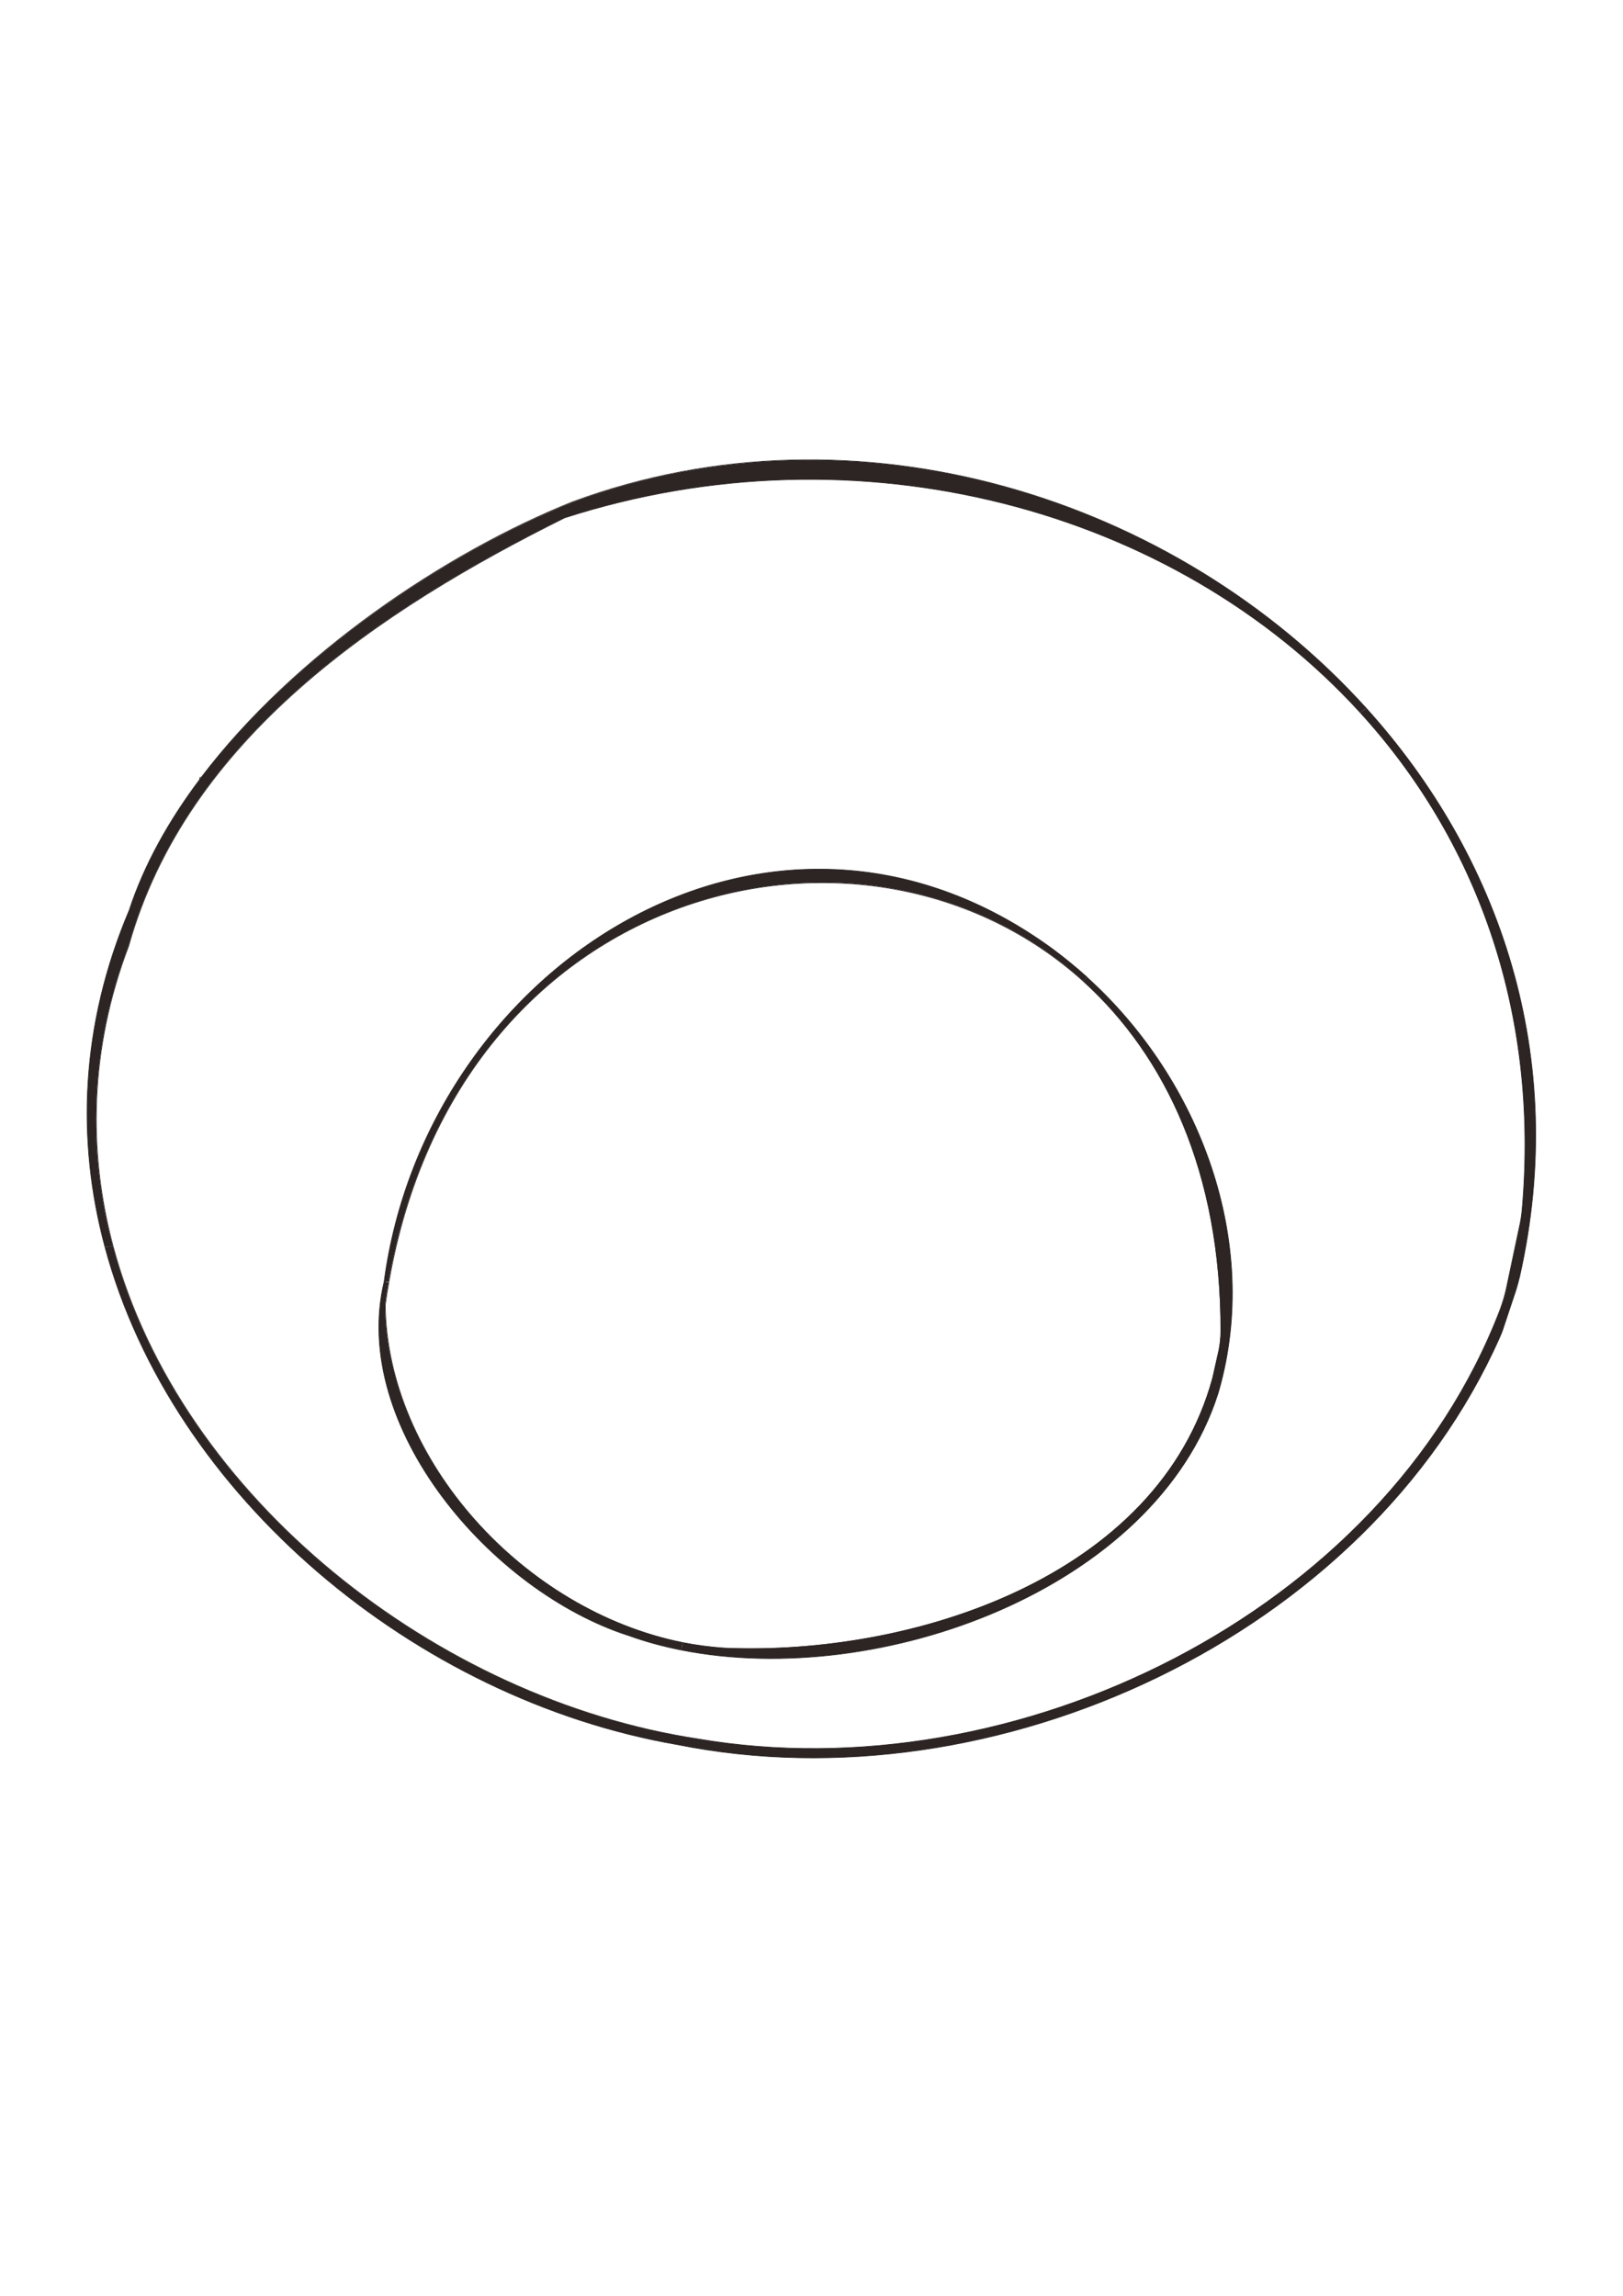<?xml version="1.0" encoding="utf-8"?>
<!-- Generator: Adobe Illustrator 25.3.1, SVG Export Plug-In . SVG Version: 6.00 Build 0)  -->
<svg version="1.1" id="Layer_1" xmlns="http://www.w3.org/2000/svg" xmlns:xlink="http://www.w3.org/1999/xlink" x="0px" y="0px"
	 viewBox="0 0 595.3 841.9" style="enable-background:new 0 0 595.3 841.9;" xml:space="preserve">
<style type="text/css">
	.st0{fill:#2C2523;}
	.st1{fill:none;stroke:#2C2523;stroke-width:0.25;stroke-miterlimit:10;}
</style>
<g id="XMLID_1_">
	<g>
		<path class="st0" d="M558.3,443.6c6.5-74-17.6-136.4-59.4-182.3l2.2-1.6c48.9,54.1,74.5,127.7,56.3,208.4
			c-0.4,1.7-0.9,3.4-1.4,5.1l-4.5,13.5c-0.4,1.3-0.9,2.6-1.5,3.9C501.3,600,365.2,663.2,248.5,639.8c-96-16.6-185.5-91.1-210-182.5
			l2.9-0.2c24.7,92.2,119,166.1,214.5,180.6c116.2,19.9,251.5-45.9,294.3-157.3c1-2.7,1.9-5.4,2.4-8.2l4.7-22.2
			C557.8,447.8,558.1,445.7,558.3,443.6z"/>
		<path class="st0" d="M210.2,184.1c104.5-38.6,221.3-1.4,290.9,75.6l-2.2,1.6c-68.4-75-184.3-106-291.9-71.4
			c-67.9,33.7-138.6,81-159.9,157c-14.4,37.9-15,75.4-5.7,110.2l-2.9,0.2c-10.5-39.1-9-81.3,8.9-123.5c5.4-16.5,14.4-32.7,25.9-48
			c0.2,0,0.4-0.2,0.5-0.7C108,240.2,163.4,202.8,210.2,184.1z"/>
		<path class="st0" d="M141.2,478.5c0.7,56.7,50.5,112,109.2,123.8l-0.5,2.8c-6.6-1.3-12.9-3-19-5.2
			C180.2,583.8,128.2,523,140.9,470l1.6,0.3C142,473,141.6,475.7,141.2,478.5z"/>
		<path class="st0" d="M398.7,358.4c41.5,37.5,63.7,97,48.5,151.1l-0.5,1.7c-22.9,71.4-123.8,108.4-196.8,93.9l0.5-2.8
			c5,1,10,1.7,15.1,2c69,3,159.2-25.8,179.2-99l2.2-9.8c0.6-2.4,0.8-4.9,0.8-7.5c0.1-58.1-20.2-100.9-50.4-128.2L398.7,358.4z"/>
		<path class="st0" d="M140.9,470c15.4-115.9,141.8-197.7,245.3-121.9c4.4,3.2,8.6,6.6,12.6,10.2l-1.4,1.5
			c-79.9-72.4-229.3-36.4-254.9,110.4L140.9,470z"/>
	</g>
	<g>
		<path class="st1" d="M501.1,259.7c48.9,54.1,74.5,127.7,56.3,208.4c-0.4,1.7-0.9,3.4-1.4,5.1l-4.5,13.5c-0.4,1.3-0.9,2.6-1.5,3.9
			C501.3,600,365.2,663.2,248.5,639.8c-96-16.6-185.5-91.1-210-182.5c-10.5-39.1-9-81.3,8.9-123.5c5.4-16.5,14.4-32.7,25.9-48
			c0.2-0.2,0.3-0.5,0.5-0.7c34.1-45,89.5-82.4,136.3-101.1C314.7,145.4,431.5,182.7,501.1,259.7z"/>
		<path class="st1" d="M498.9,261.3c41.9,45.9,65.9,108.3,59.4,182.3c-0.2,2.1-0.5,4.2-1,6.3l-4.7,22.2c-0.6,2.8-1.4,5.5-2.4,8.2
			C507.5,591.8,372.2,657.6,256,637.7c-95.5-14.5-189.8-88.4-214.5-180.6c-9.3-34.9-8.7-72.4,5.7-110.2c21.3-76,92-123.2,159.9-157
			C314.6,155.3,430.5,186.3,498.9,261.3z"/>
		<path class="st1" d="M398.7,358.4c41.5,37.5,63.7,97,48.5,151.1l-0.5,1.7c-22.9,71.4-123.8,108.4-196.8,93.9
			c-6.6-1.3-12.9-3-19-5.2C180.2,583.8,128.2,523,140.9,470c15.4-115.9,141.8-197.7,245.3-121.9
			C390.5,351.3,394.7,354.8,398.7,358.4z"/>
		<path class="st1" d="M397.4,359.9c30.2,27.4,50.5,70.1,50.4,128.2c0,2.5-0.3,5-0.8,7.5l-2.2,9.8c-19.9,73.1-110.2,102-179.2,99
			c-5.1-0.4-10.1-1-15.1-2c-58.7-11.8-108.5-67.1-109.2-123.8c0.4-2.8,0.8-5.5,1.3-8.2C168,323.4,317.4,287.5,397.4,359.9z"/>
		<path class="st1" d="M73.9,285c0,0.1,0,0.1,0,0.2c-0.1,0.5-0.4,0.7-0.5,0.7c-0.2,0-0.3-0.4,0.1-1"/>
	</g>
</g>
</svg>
